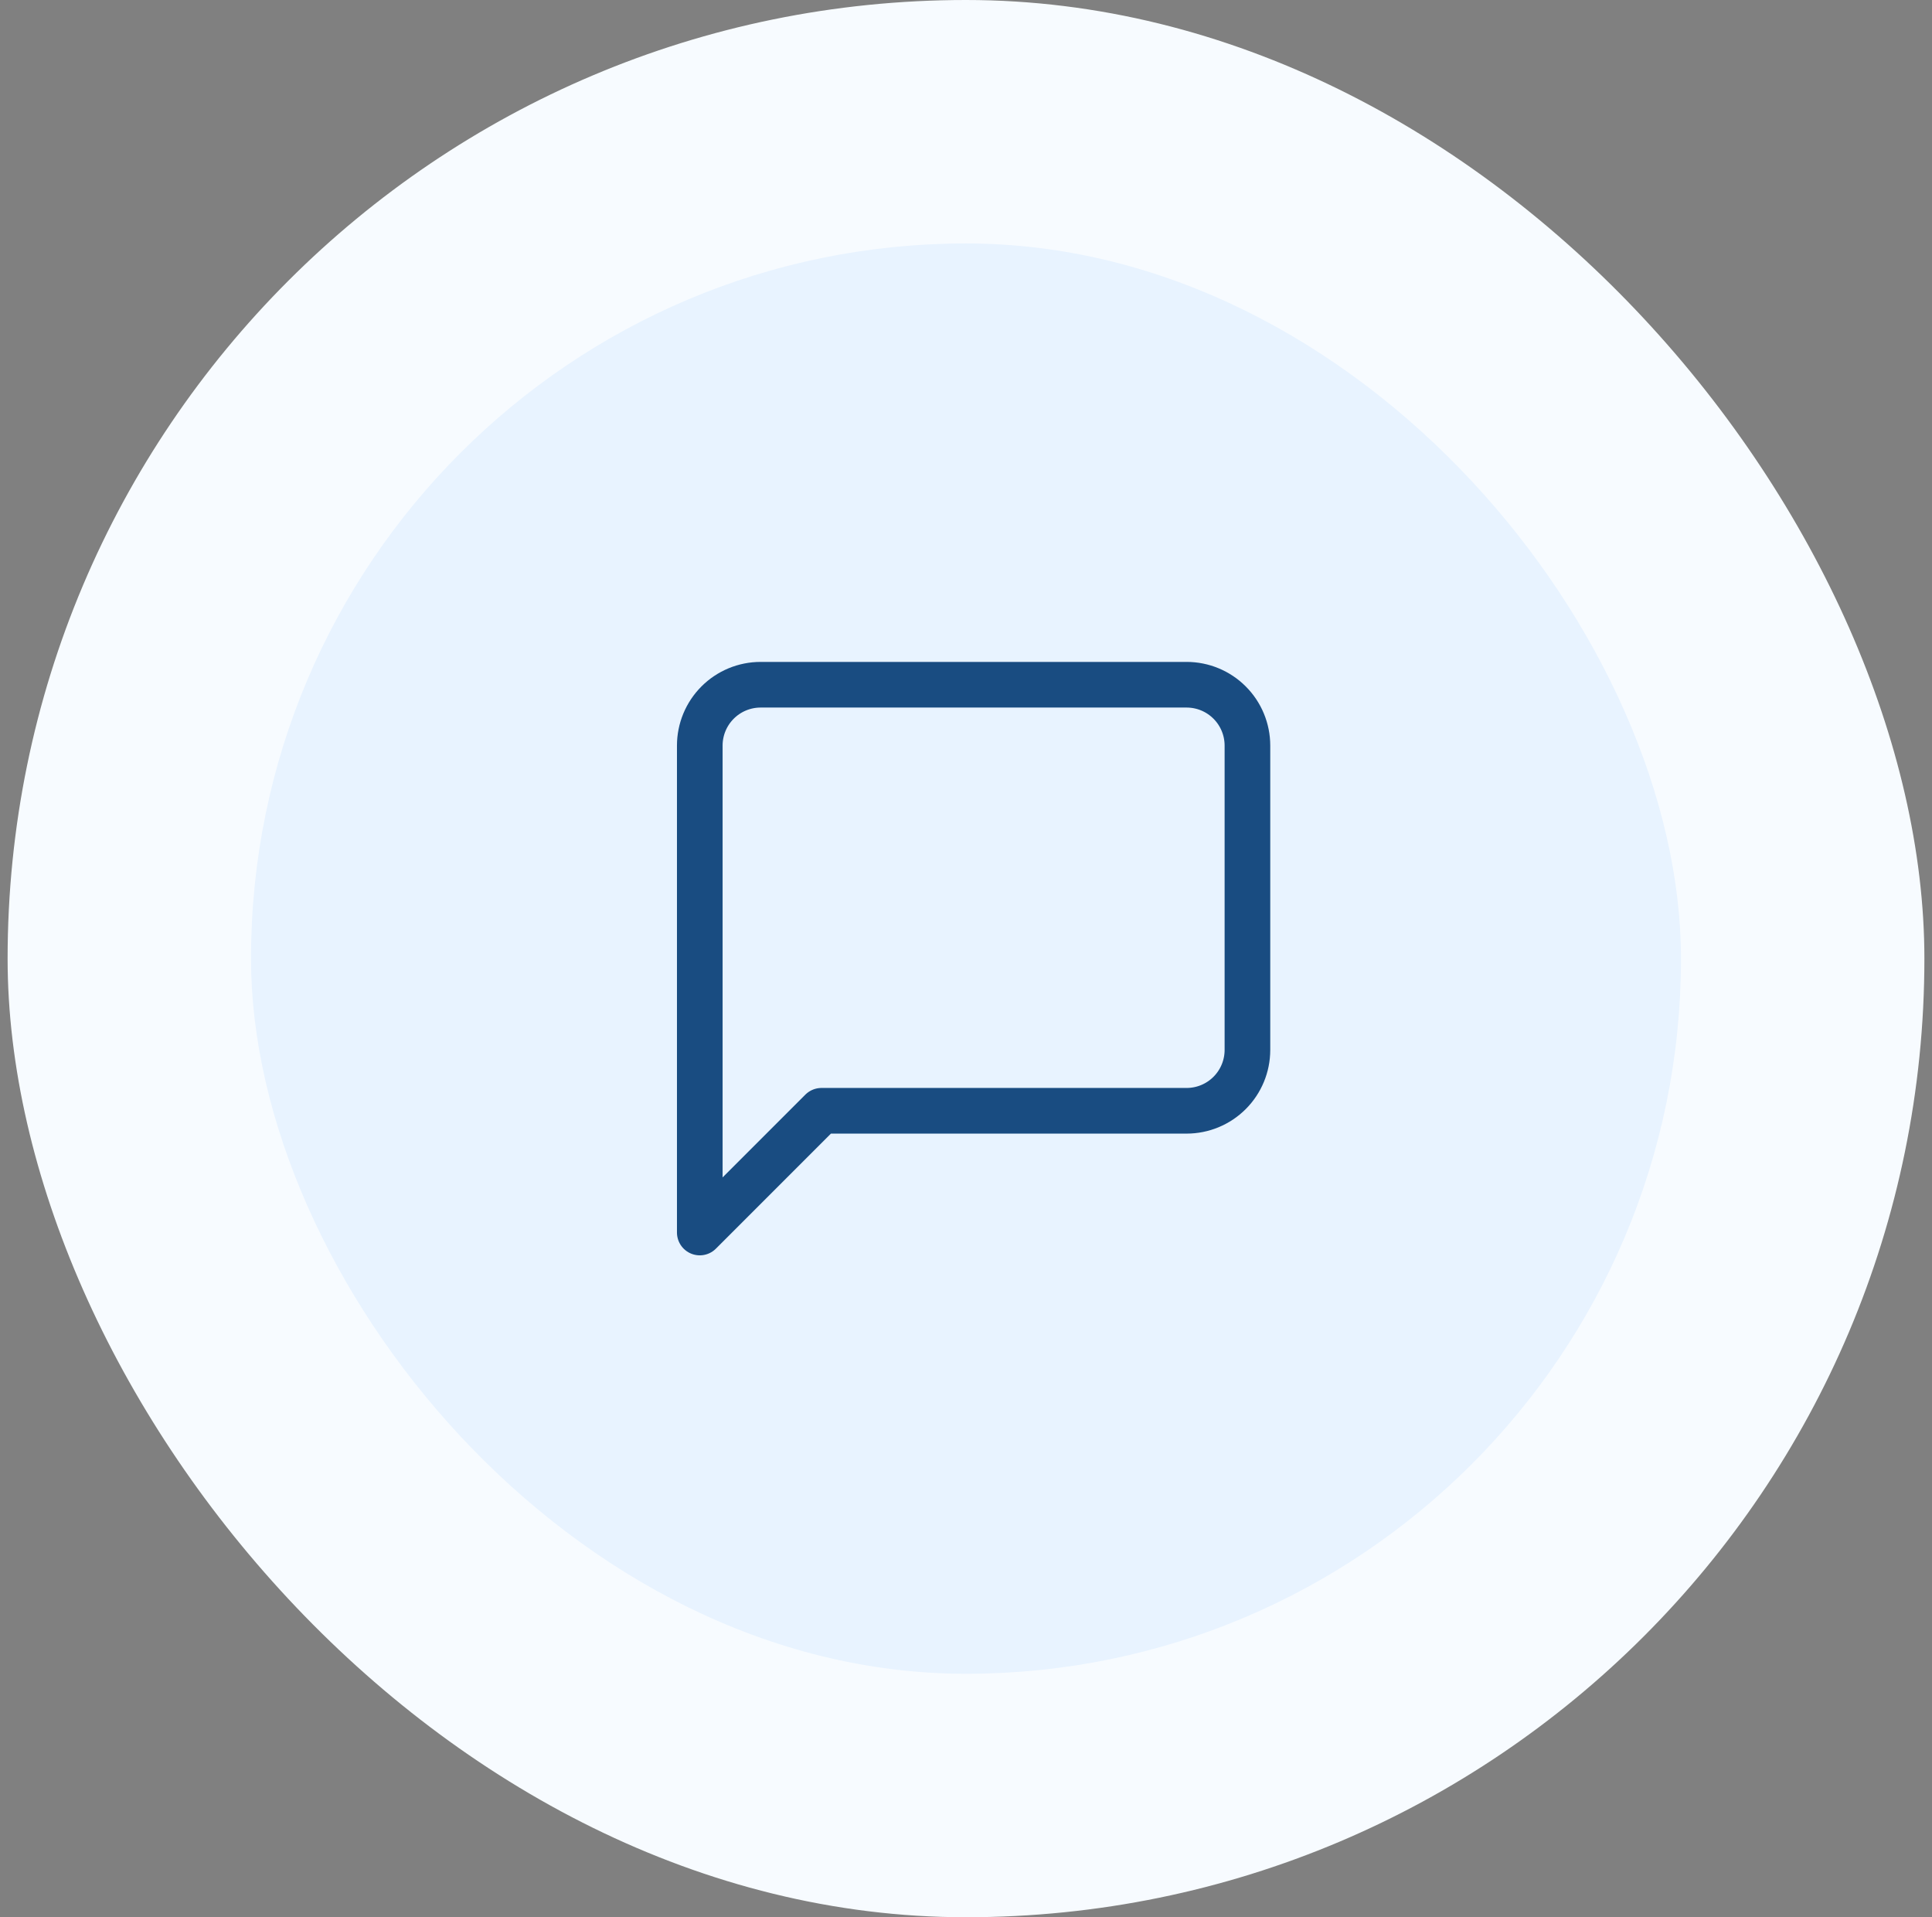 <svg width="127" height="126" viewBox="0 0 127 126" fill="none" xmlns="http://www.w3.org/2000/svg">
<rect x="0" y="0" width="127" height="126" fill="#808080" stroke="none"/>
<rect x="0.5" width="126" height="126" rx="63" fill="#F7FBFF"/>
<rect x="16.5" y="16" width="94" height="94" rx="47" fill="#E8F3FF"/>
<path d="M82 69C82 70.061 81.579 71.078 80.828 71.828C80.078 72.579 79.061 73 78 73H54L46 81V49C46 47.939 46.421 46.922 47.172 46.172C47.922 45.421 48.939 45 50 45H78C79.061 45 80.078 45.421 80.828 46.172C81.579 46.922 82 47.939 82 49V69Z" stroke="#194C81" stroke-width="3" stroke-linecap="round" stroke-linejoin="round"/>
</svg>
